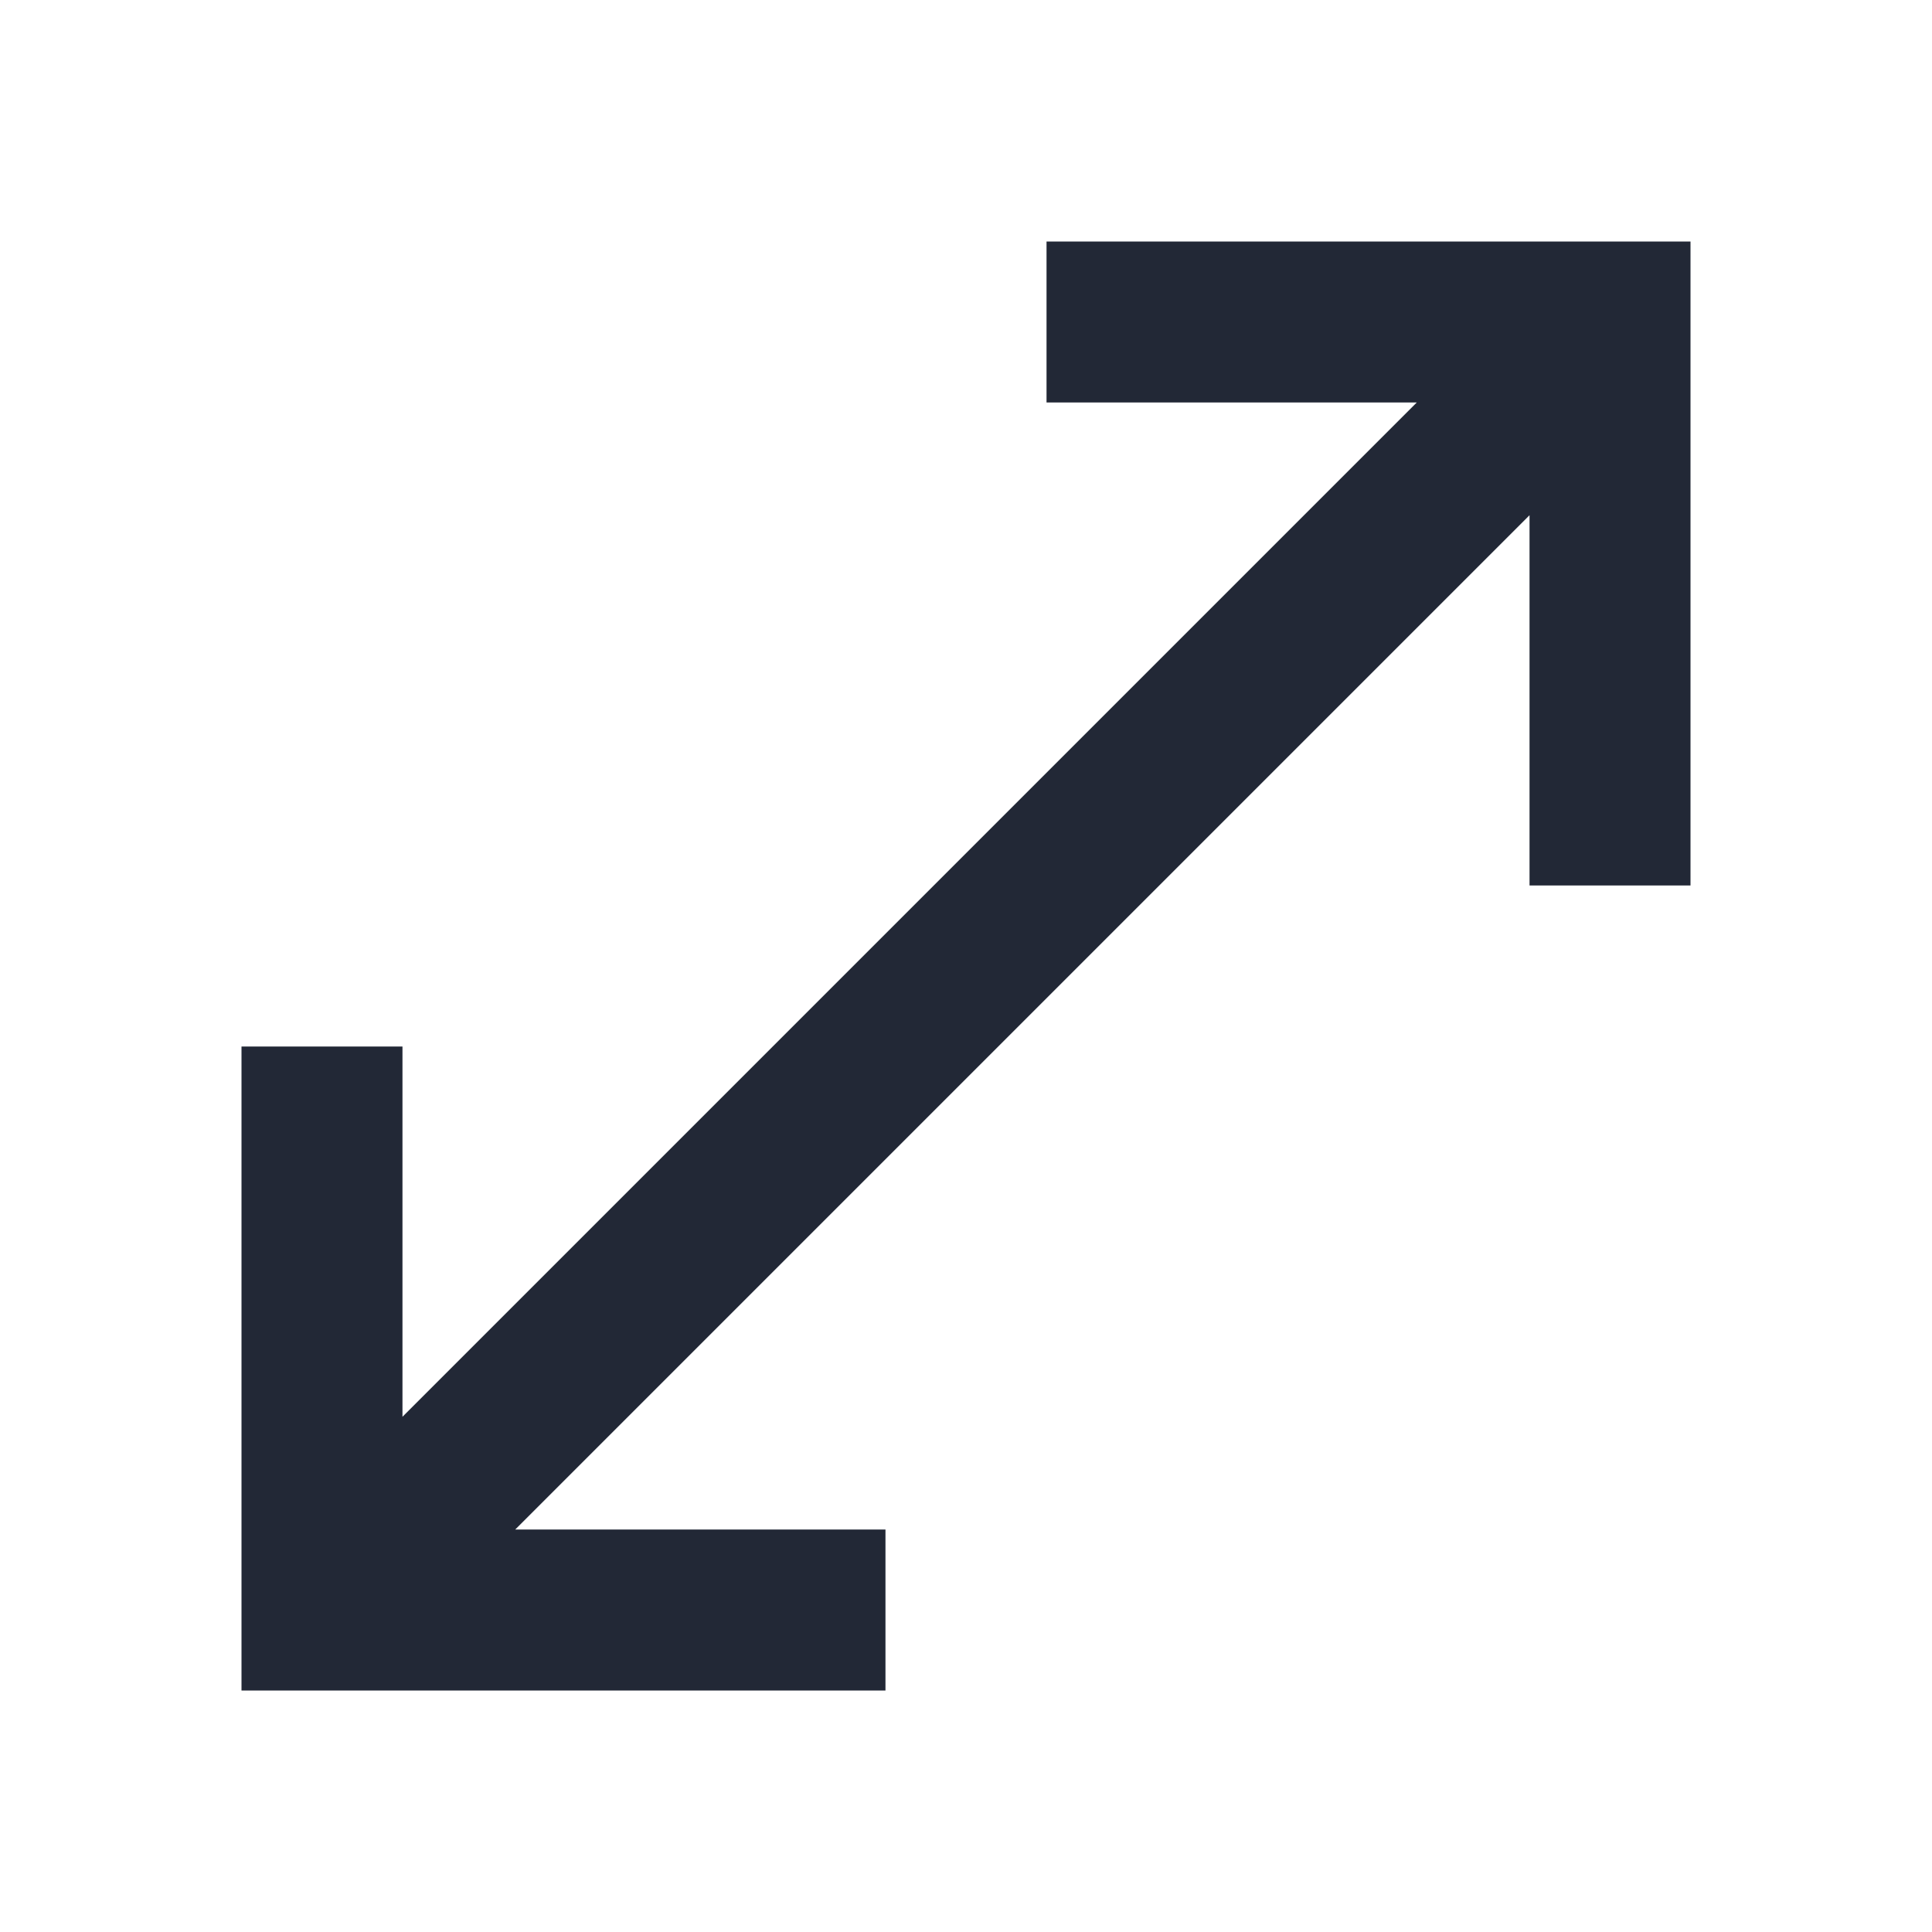 <svg width="22" height="22" viewBox="0 0 22 22" fill="none" xmlns="http://www.w3.org/2000/svg">
<g id="Frame">
<path id="Vector" d="M2.75 19.25V11.917H4.583V16.133L16.133 4.583H11.917V2.75H19.25V10.083H17.417V5.867L5.867 17.417H10.083V19.25H2.75Z" fill="#222836"/>
</g>
</svg>
